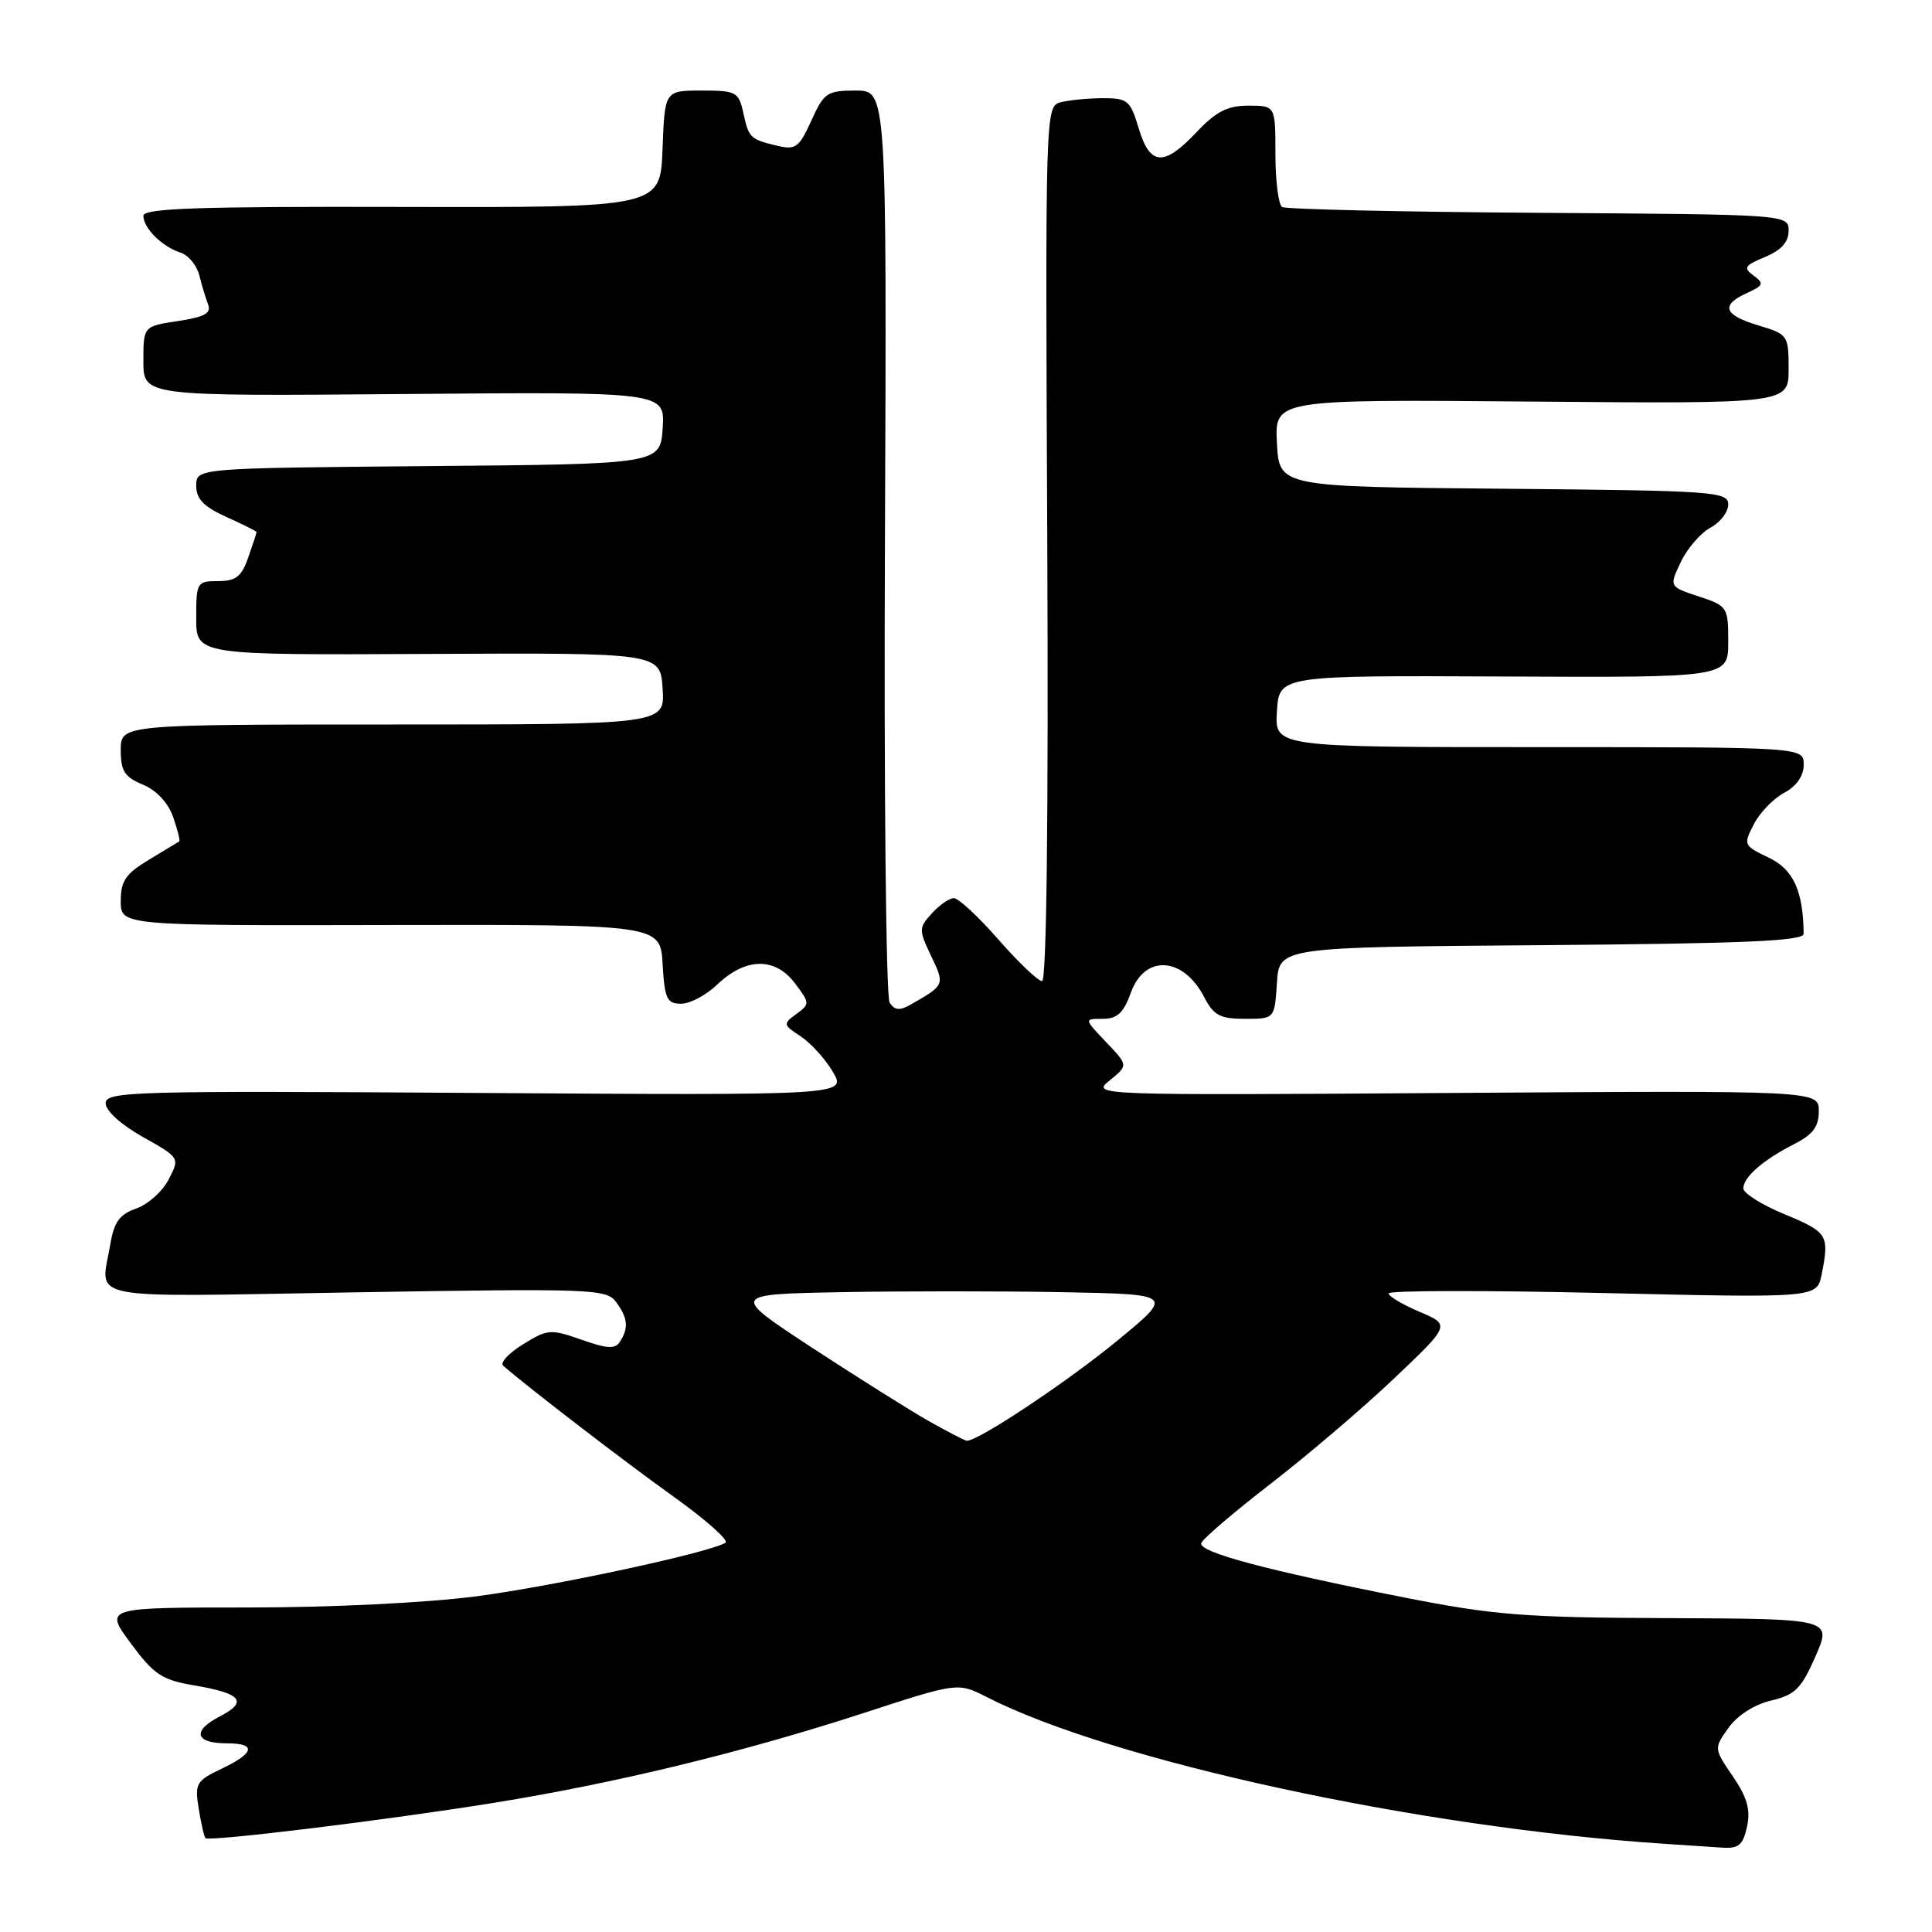 <?xml version="1.0" encoding="UTF-8" standalone="no"?>
<!DOCTYPE svg PUBLIC "-//W3C//DTD SVG 1.1//EN" "http://www.w3.org/Graphics/SVG/1.1/DTD/svg11.dtd" >
<svg xmlns="http://www.w3.org/2000/svg" xmlns:xlink="http://www.w3.org/1999/xlink" version="1.1" viewBox="0 0 256 256">
 <g >
 <path fill="currentColor"
d=" M 231.49 242.05 C 231.98 239.82 231.52 238.19 229.62 235.39 C 227.09 231.68 227.09 231.68 229.04 228.94 C 230.21 227.30 232.47 225.85 234.69 225.33 C 237.86 224.58 238.69 223.75 240.56 219.48 C 242.74 214.50 242.74 214.50 221.12 214.41 C 201.96 214.34 197.96 214.02 186.00 211.66 C 167.78 208.06 158.82 205.67 159.17 204.48 C 159.32 203.94 163.47 200.39 168.39 196.59 C 173.30 192.79 180.67 186.51 184.76 182.62 C 192.19 175.56 192.19 175.56 188.10 173.82 C 185.84 172.86 184.00 171.77 184.00 171.38 C 184.00 170.99 196.77 170.97 212.38 171.33 C 240.75 171.99 240.75 171.99 241.38 168.87 C 242.42 163.65 242.19 163.27 236.50 160.91 C 233.47 159.66 231.00 158.11 231.00 157.47 C 231.00 155.98 233.64 153.68 237.75 151.59 C 240.22 150.34 241.00 149.29 241.00 147.22 C 241.00 144.50 241.00 144.50 192.80 144.82 C 144.61 145.14 144.61 145.14 147.05 143.15 C 149.50 141.16 149.50 141.16 146.56 138.08 C 143.63 135.00 143.63 135.00 146.11 135.00 C 148.05 135.00 148.88 134.22 149.86 131.50 C 151.69 126.44 156.79 126.76 159.56 132.12 C 160.82 134.55 161.66 135.00 164.97 135.00 C 168.89 135.00 168.89 135.00 169.20 130.25 C 169.50 125.50 169.50 125.50 204.25 125.24 C 231.05 125.03 239.00 124.69 238.99 123.74 C 238.94 118.06 237.63 115.19 234.36 113.64 C 231.03 112.05 230.98 111.94 232.39 109.22 C 233.18 107.68 234.99 105.81 236.41 105.05 C 238.06 104.17 239.00 102.81 239.00 101.33 C 239.00 99.00 239.00 99.00 203.95 99.00 C 168.89 99.00 168.89 99.00 169.20 94.25 C 169.50 89.50 169.50 89.50 199.25 89.64 C 229.00 89.78 229.00 89.78 229.00 85.05 C 229.00 80.43 228.91 80.29 225.08 79.03 C 221.16 77.73 221.16 77.73 222.72 74.46 C 223.58 72.66 225.34 70.62 226.64 69.92 C 227.94 69.23 229.00 67.84 229.00 66.85 C 229.00 65.14 227.23 65.01 199.25 64.76 C 169.50 64.50 169.50 64.50 169.20 58.71 C 168.90 52.92 168.90 52.92 202.95 53.21 C 237.00 53.50 237.00 53.50 237.00 48.91 C 237.00 44.42 236.91 44.29 233.00 43.12 C 228.40 41.74 227.94 40.44 231.48 38.83 C 233.68 37.82 233.78 37.56 232.36 36.52 C 230.96 35.50 231.15 35.18 233.88 34.05 C 236.02 33.16 237.00 32.07 237.00 30.59 C 237.00 28.42 237.00 28.42 203.89 28.20 C 185.68 28.08 170.38 27.73 169.89 27.43 C 169.40 27.13 169.00 23.98 169.00 20.44 C 169.00 14.00 169.00 14.00 165.43 14.00 C 162.65 14.00 161.14 14.77 158.56 17.50 C 154.22 22.11 152.38 21.99 150.88 17.00 C 149.77 13.29 149.42 13.00 146.09 13.01 C 144.12 13.02 141.60 13.27 140.50 13.56 C 138.53 14.10 138.50 14.83 138.77 72.05 C 138.93 108.31 138.68 130.00 138.08 130.00 C 137.55 130.00 134.96 127.53 132.31 124.51 C 129.67 121.49 127.01 119.02 126.40 119.01 C 125.80 119.01 124.49 119.91 123.48 121.02 C 121.73 122.95 121.73 123.21 123.38 126.68 C 125.22 130.52 125.21 130.52 120.62 133.14 C 119.21 133.94 118.53 133.87 117.88 132.85 C 117.40 132.11 117.12 104.61 117.26 71.75 C 117.50 12.00 117.50 12.00 113.40 12.00 C 109.59 12.00 109.18 12.28 107.51 15.98 C 105.92 19.50 105.41 19.89 103.11 19.34 C 99.39 18.46 99.23 18.30 98.50 14.99 C 97.88 12.17 97.57 12.00 92.96 12.00 C 88.08 12.00 88.08 12.00 87.79 19.75 C 87.50 27.50 87.50 27.50 53.25 27.42 C 26.29 27.35 19.00 27.60 19.00 28.59 C 19.00 30.23 21.49 32.70 23.91 33.47 C 24.95 33.80 26.07 35.14 26.40 36.44 C 26.72 37.75 27.25 39.50 27.57 40.33 C 28.02 41.51 27.11 42.01 23.58 42.54 C 19.00 43.23 19.00 43.23 19.00 47.86 C 19.00 52.50 19.00 52.50 53.56 52.21 C 88.11 51.92 88.11 51.92 87.81 56.71 C 87.50 61.50 87.50 61.50 56.75 61.76 C 26.00 62.03 26.00 62.03 26.00 64.36 C 26.00 66.12 26.99 67.14 30.00 68.50 C 32.20 69.49 34.00 70.39 34.00 70.50 C 34.00 70.61 33.51 72.12 32.90 73.85 C 32.01 76.41 31.26 77.00 28.90 77.00 C 26.09 77.00 26.00 77.16 26.00 81.90 C 26.00 86.80 26.00 86.80 56.75 86.65 C 87.50 86.50 87.50 86.50 87.80 91.25 C 88.11 96.00 88.11 96.00 52.05 96.00 C 16.00 96.00 16.00 96.00 16.00 99.38 C 16.00 102.17 16.51 102.97 18.94 103.97 C 20.74 104.72 22.28 106.37 22.94 108.26 C 23.53 109.94 23.89 111.40 23.75 111.49 C 23.61 111.58 21.81 112.67 19.75 113.91 C 16.65 115.77 16.00 116.73 16.00 119.40 C 16.00 122.65 16.00 122.65 51.75 122.57 C 87.50 122.50 87.50 122.50 87.80 127.75 C 88.07 132.36 88.37 133.00 90.25 133.00 C 91.43 133.00 93.58 131.86 95.04 130.46 C 98.78 126.88 102.68 126.80 105.30 130.25 C 107.33 132.92 107.33 133.04 105.52 134.36 C 103.73 135.67 103.75 135.79 106.09 137.32 C 107.42 138.20 109.35 140.31 110.36 142.03 C 112.19 145.14 112.19 145.14 63.10 144.82 C 17.52 144.52 14.00 144.62 14.00 146.19 C 14.00 147.18 16.05 149.04 18.92 150.65 C 23.84 153.41 23.84 153.41 22.35 156.28 C 21.54 157.86 19.61 159.59 18.06 160.13 C 15.86 160.90 15.11 161.92 14.63 164.81 C 13.36 172.48 10.21 171.86 47.15 171.24 C 78.57 170.72 80.37 170.79 81.65 172.54 C 83.19 174.64 83.32 175.95 82.16 177.77 C 81.52 178.78 80.49 178.73 77.05 177.52 C 72.97 176.08 72.56 176.11 69.30 178.13 C 67.40 179.30 66.22 180.58 66.68 180.97 C 70.04 183.90 82.86 193.74 89.26 198.32 C 93.53 201.37 96.62 204.12 96.13 204.42 C 93.99 205.74 73.55 210.14 63.20 211.51 C 56.57 212.38 44.02 213.00 32.85 213.00 C 13.81 213.00 13.81 213.00 17.33 217.75 C 20.39 221.89 21.46 222.60 25.67 223.31 C 32.03 224.38 32.93 225.47 29.08 227.46 C 25.41 229.36 25.86 231.00 30.06 231.00 C 34.02 231.00 33.76 232.27 29.38 234.36 C 25.99 235.97 25.79 236.32 26.33 239.67 C 26.65 241.64 27.05 243.39 27.23 243.56 C 27.72 244.05 51.21 241.18 65.41 238.89 C 81.59 236.28 98.37 232.21 114.45 226.98 C 126.92 222.92 126.92 222.92 130.75 224.87 C 147.39 233.36 188.00 242.16 220.50 244.31 C 223.25 244.49 226.70 244.72 228.17 244.82 C 230.38 244.97 230.95 244.49 231.49 242.05 Z  M 123.00 188.26 C 120.53 186.86 113.62 182.51 107.65 178.61 C 96.81 171.50 96.81 171.50 111.40 171.22 C 119.43 171.07 132.64 171.07 140.75 171.22 C 155.50 171.50 155.50 171.50 148.23 177.50 C 141.47 183.08 129.36 191.13 128.07 190.90 C 127.76 190.84 125.47 189.66 123.00 188.26 Z "/>
</g>
</svg>